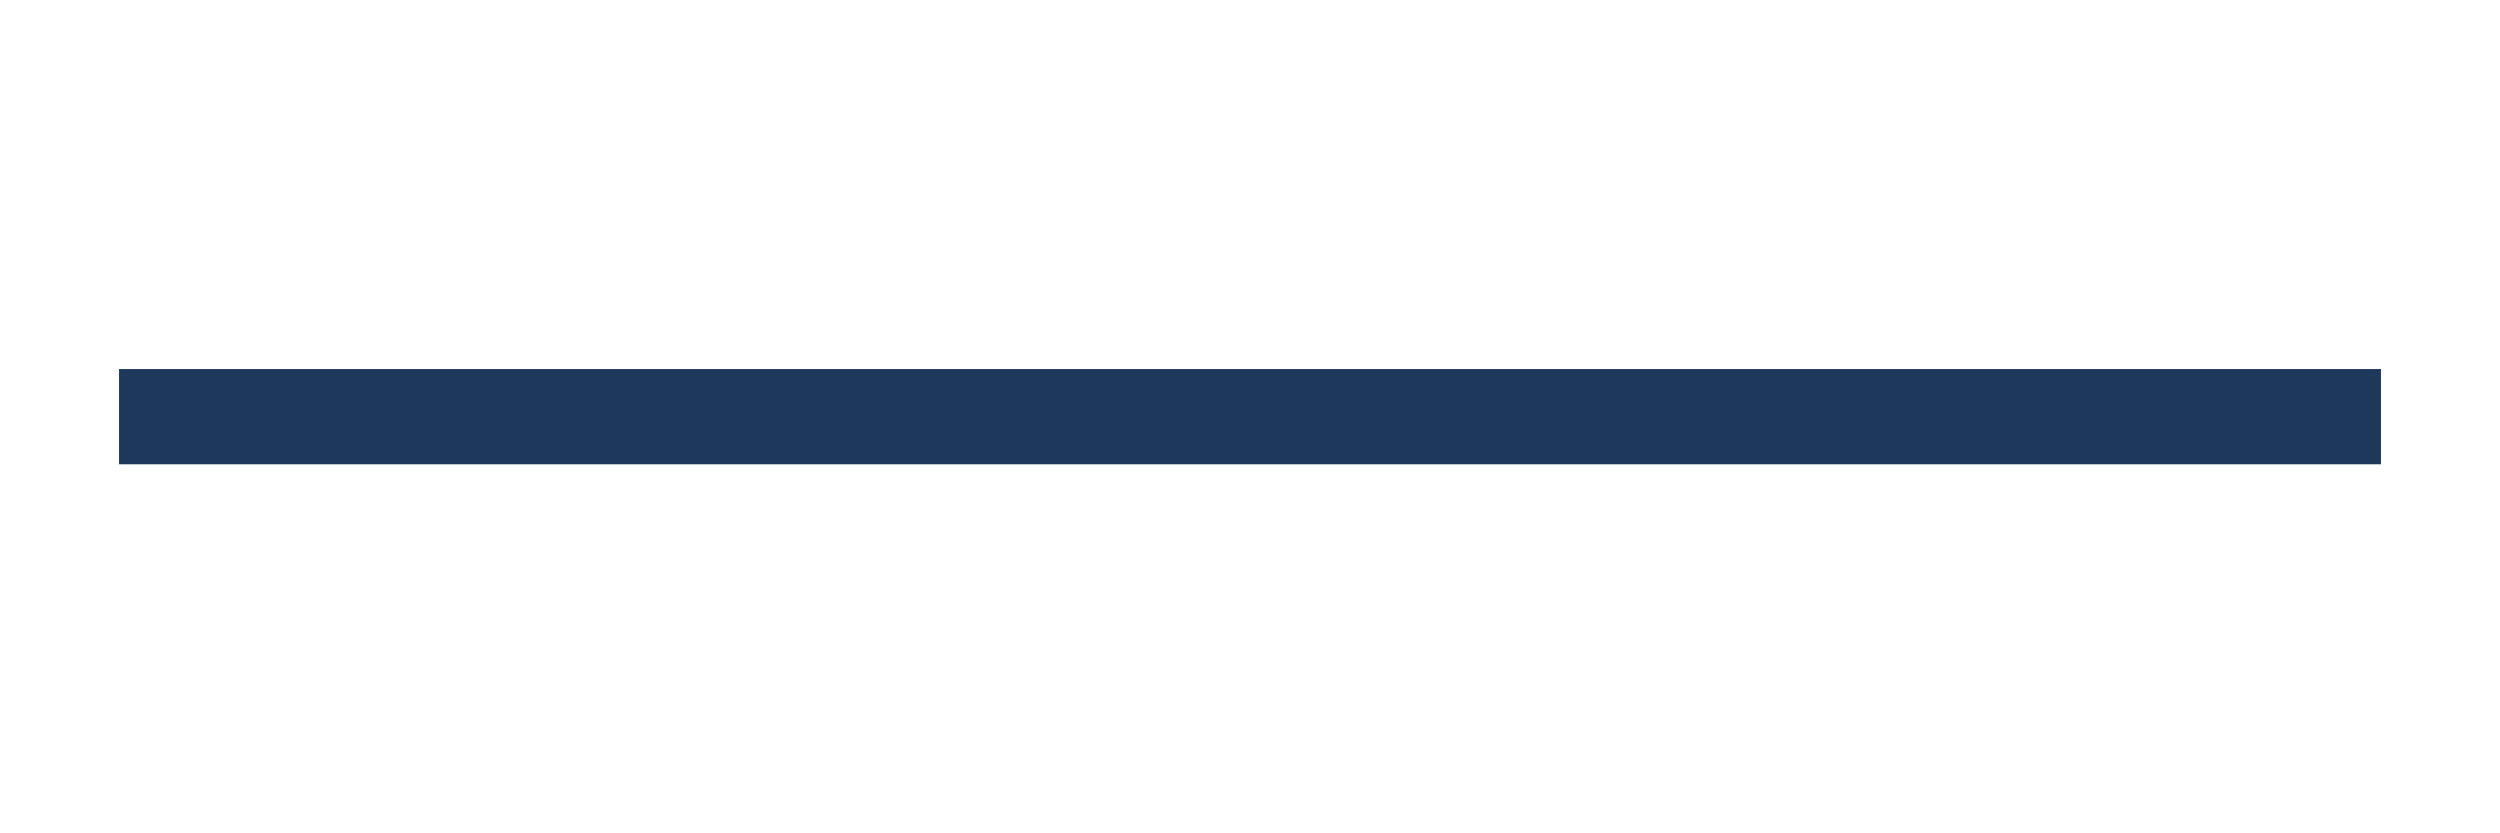 <?xml version="1.0" encoding="utf-8"?>
<!-- Generator: Adobe Illustrator 25.2.0, SVG Export Plug-In . SVG Version: 6.00 Build 0)  -->
<svg version="1.1" id="Layer_1" xmlns="http://www.w3.org/2000/svg" xmlns:xlink="http://www.w3.org/1999/xlink" x="0px" y="0px"
	 viewBox="0 0 21 7" style="enable-background:new 0 0 21 7;" xml:space="preserve">
<style type="text/css">
	.st0{fill:none;stroke:#1D385A;stroke-width:0.8;stroke-miterlimit:10;}
</style>
<line class="st0" x1="1" y1="3.5" x2="20" y2="3.5"/>
</svg>
